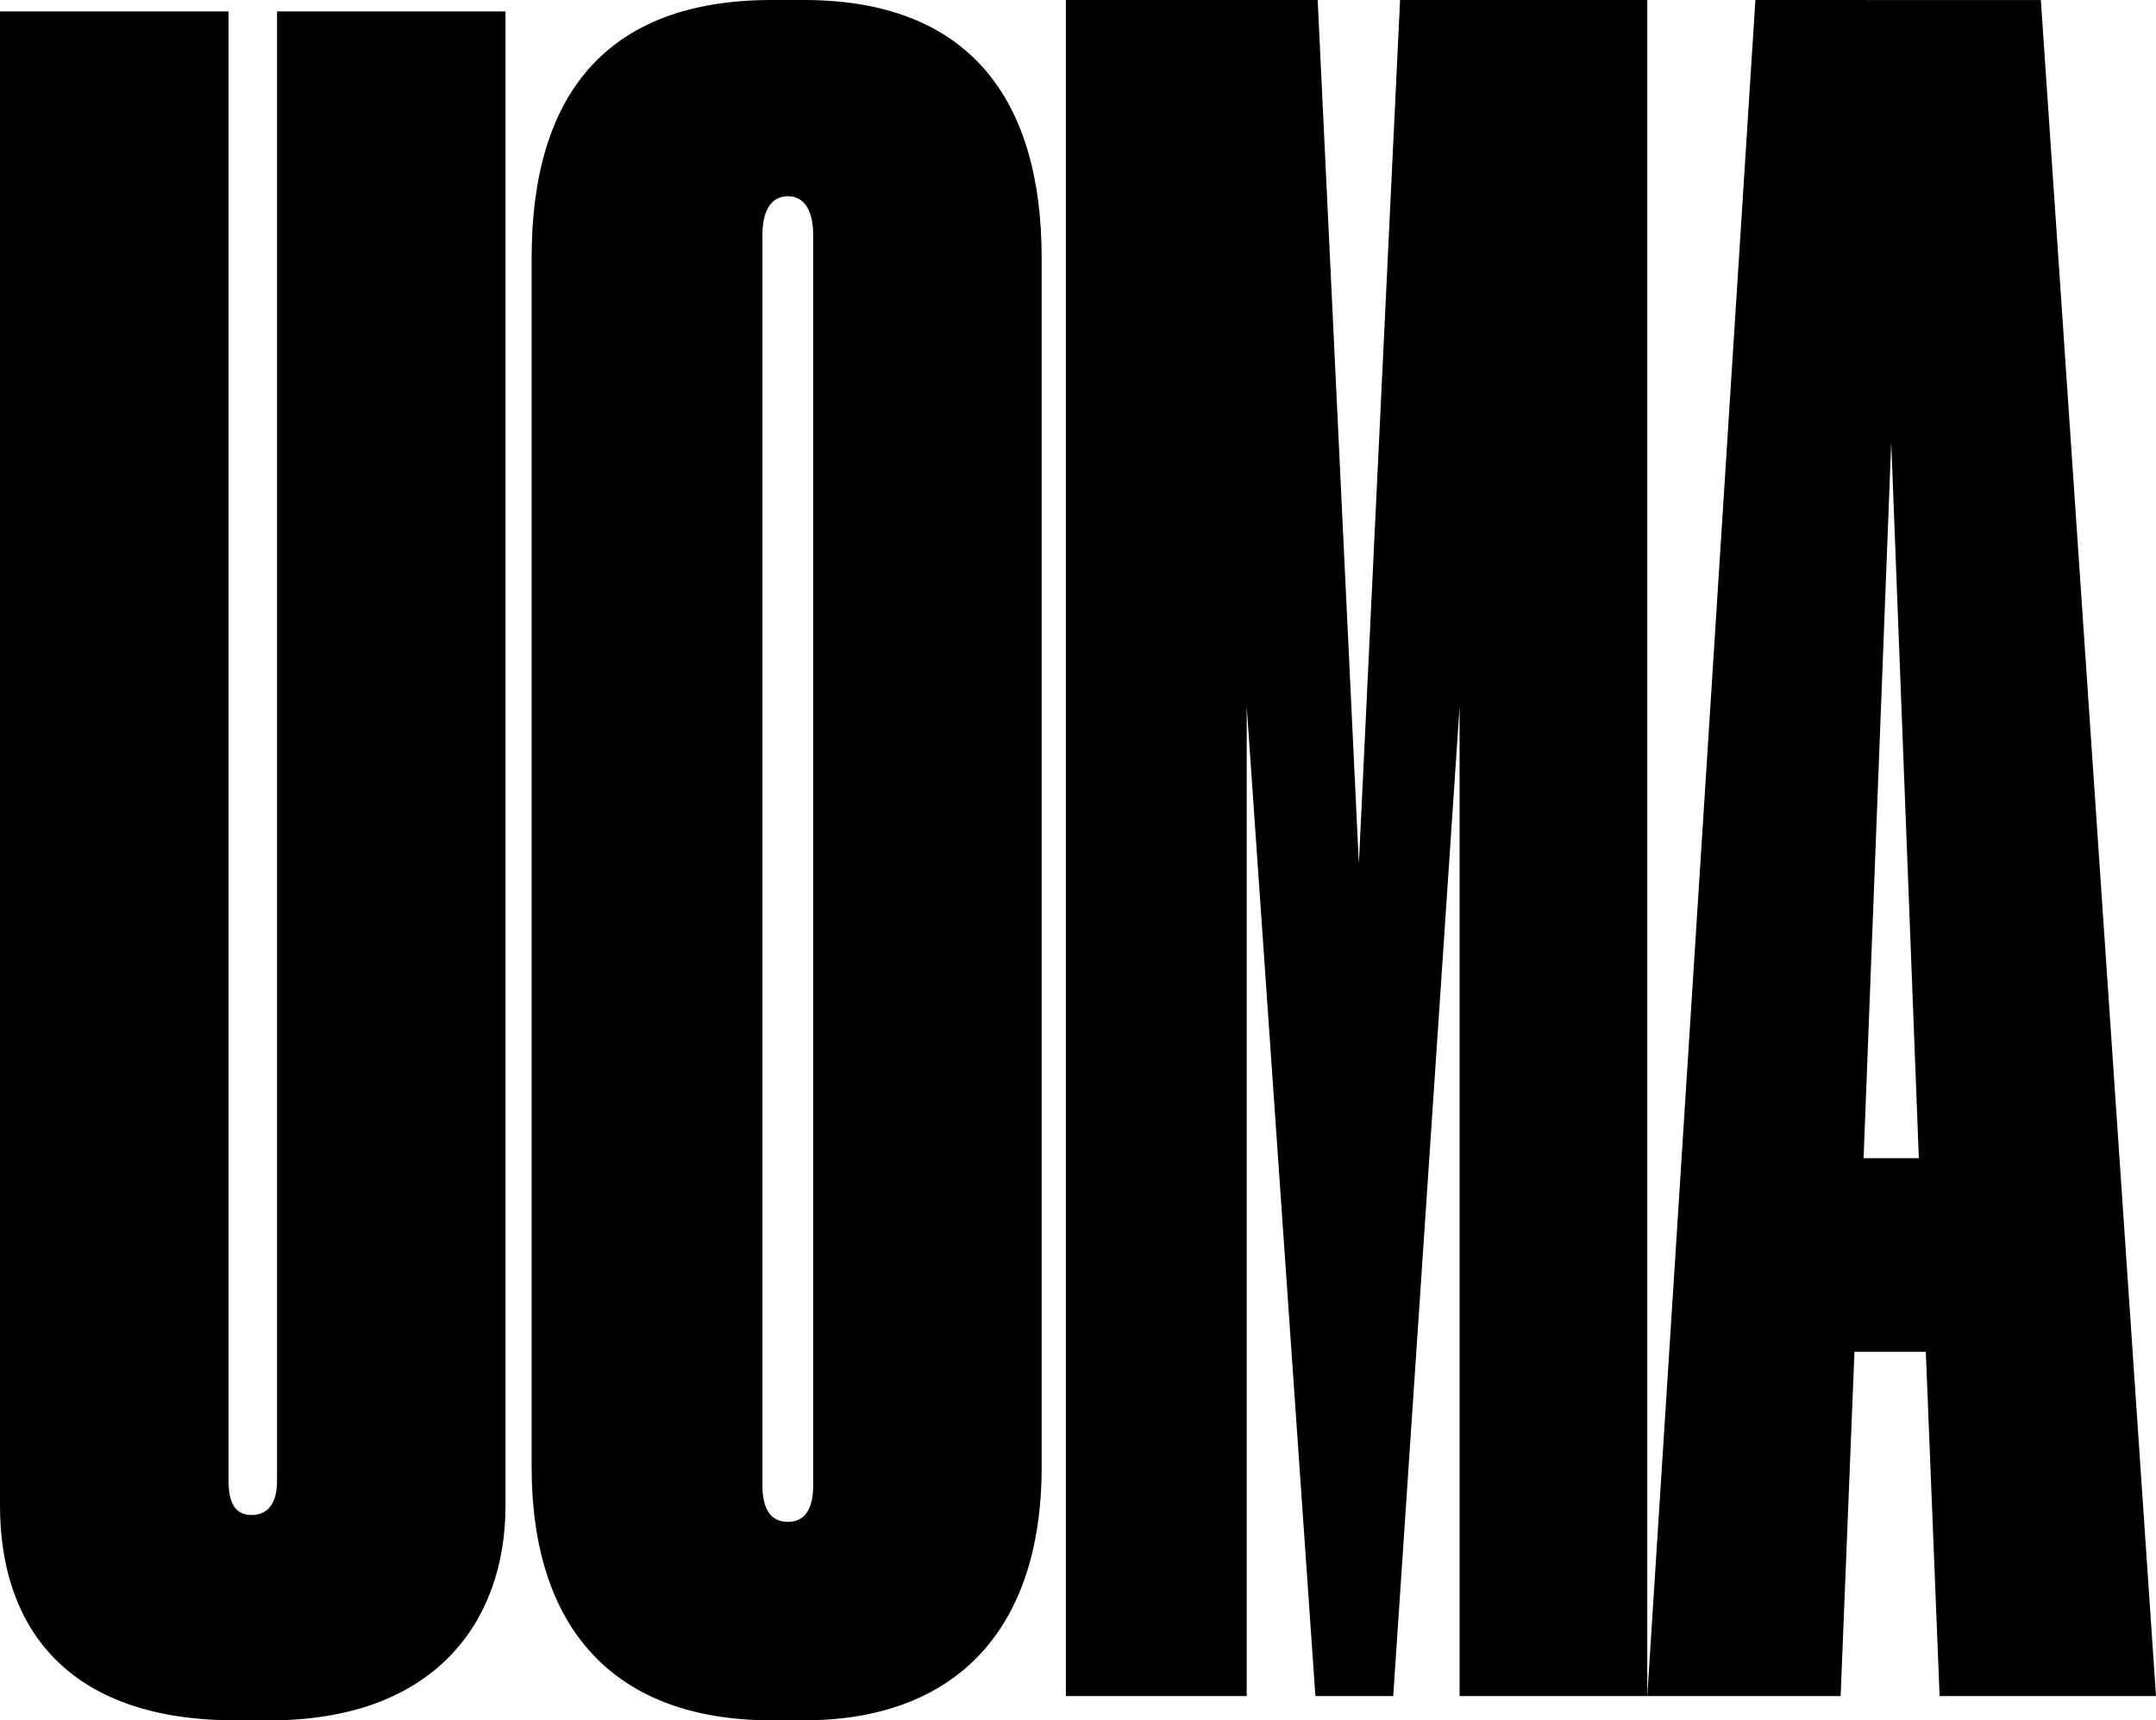 <svg class="icon icon-logo" viewBox="0 0 89 71" fill="none" xmlns="http://www.w3.org/2000/svg">
<path d="M9.721 71C2.576 71 0 66.951 0 62.149V0.472H9.435V61.113C9.435 62.054 9.721 62.525 10.387 62.525C11.054 62.525 11.436 62.052 11.436 61.113V0.472H20.867V62.149C20.867 66.954 17.914 71 11.149 71H9.721ZM33.568 9.7C33.568 8.664 33.188 8.099 32.521 8.099C31.854 8.099 31.473 8.664 31.473 9.7V61.301C31.473 62.337 31.853 62.808 32.521 62.808C33.188 62.808 33.568 62.334 33.568 61.301V9.7ZM43 60.548C43 67.328 39.38 71 33.188 71H31.853C25.375 71 21.946 67.234 21.946 60.548V10.641C21.946 3.955 24.994 0 31.853 0H33.188C40.047 0.001 43 4.145 43 10.641V60.548Z" fill="currentColor"></path>
<path d="M44 0H54.394L56.094 35.658L57.795 0H68V70H60.252V29.166L57.512 70H54.3L51.465 29.166V70H44V0Z" fill="currentColor"></path>
<path d="M78.07 18.255L79.21 47.8H76.929L78.07 18.255ZM72.463 0L68 70H75.982L76.552 55.793H79.498L80.067 70H89L84.247 0.003L72.463 0Z" fill="currentColor"></path>
</svg>